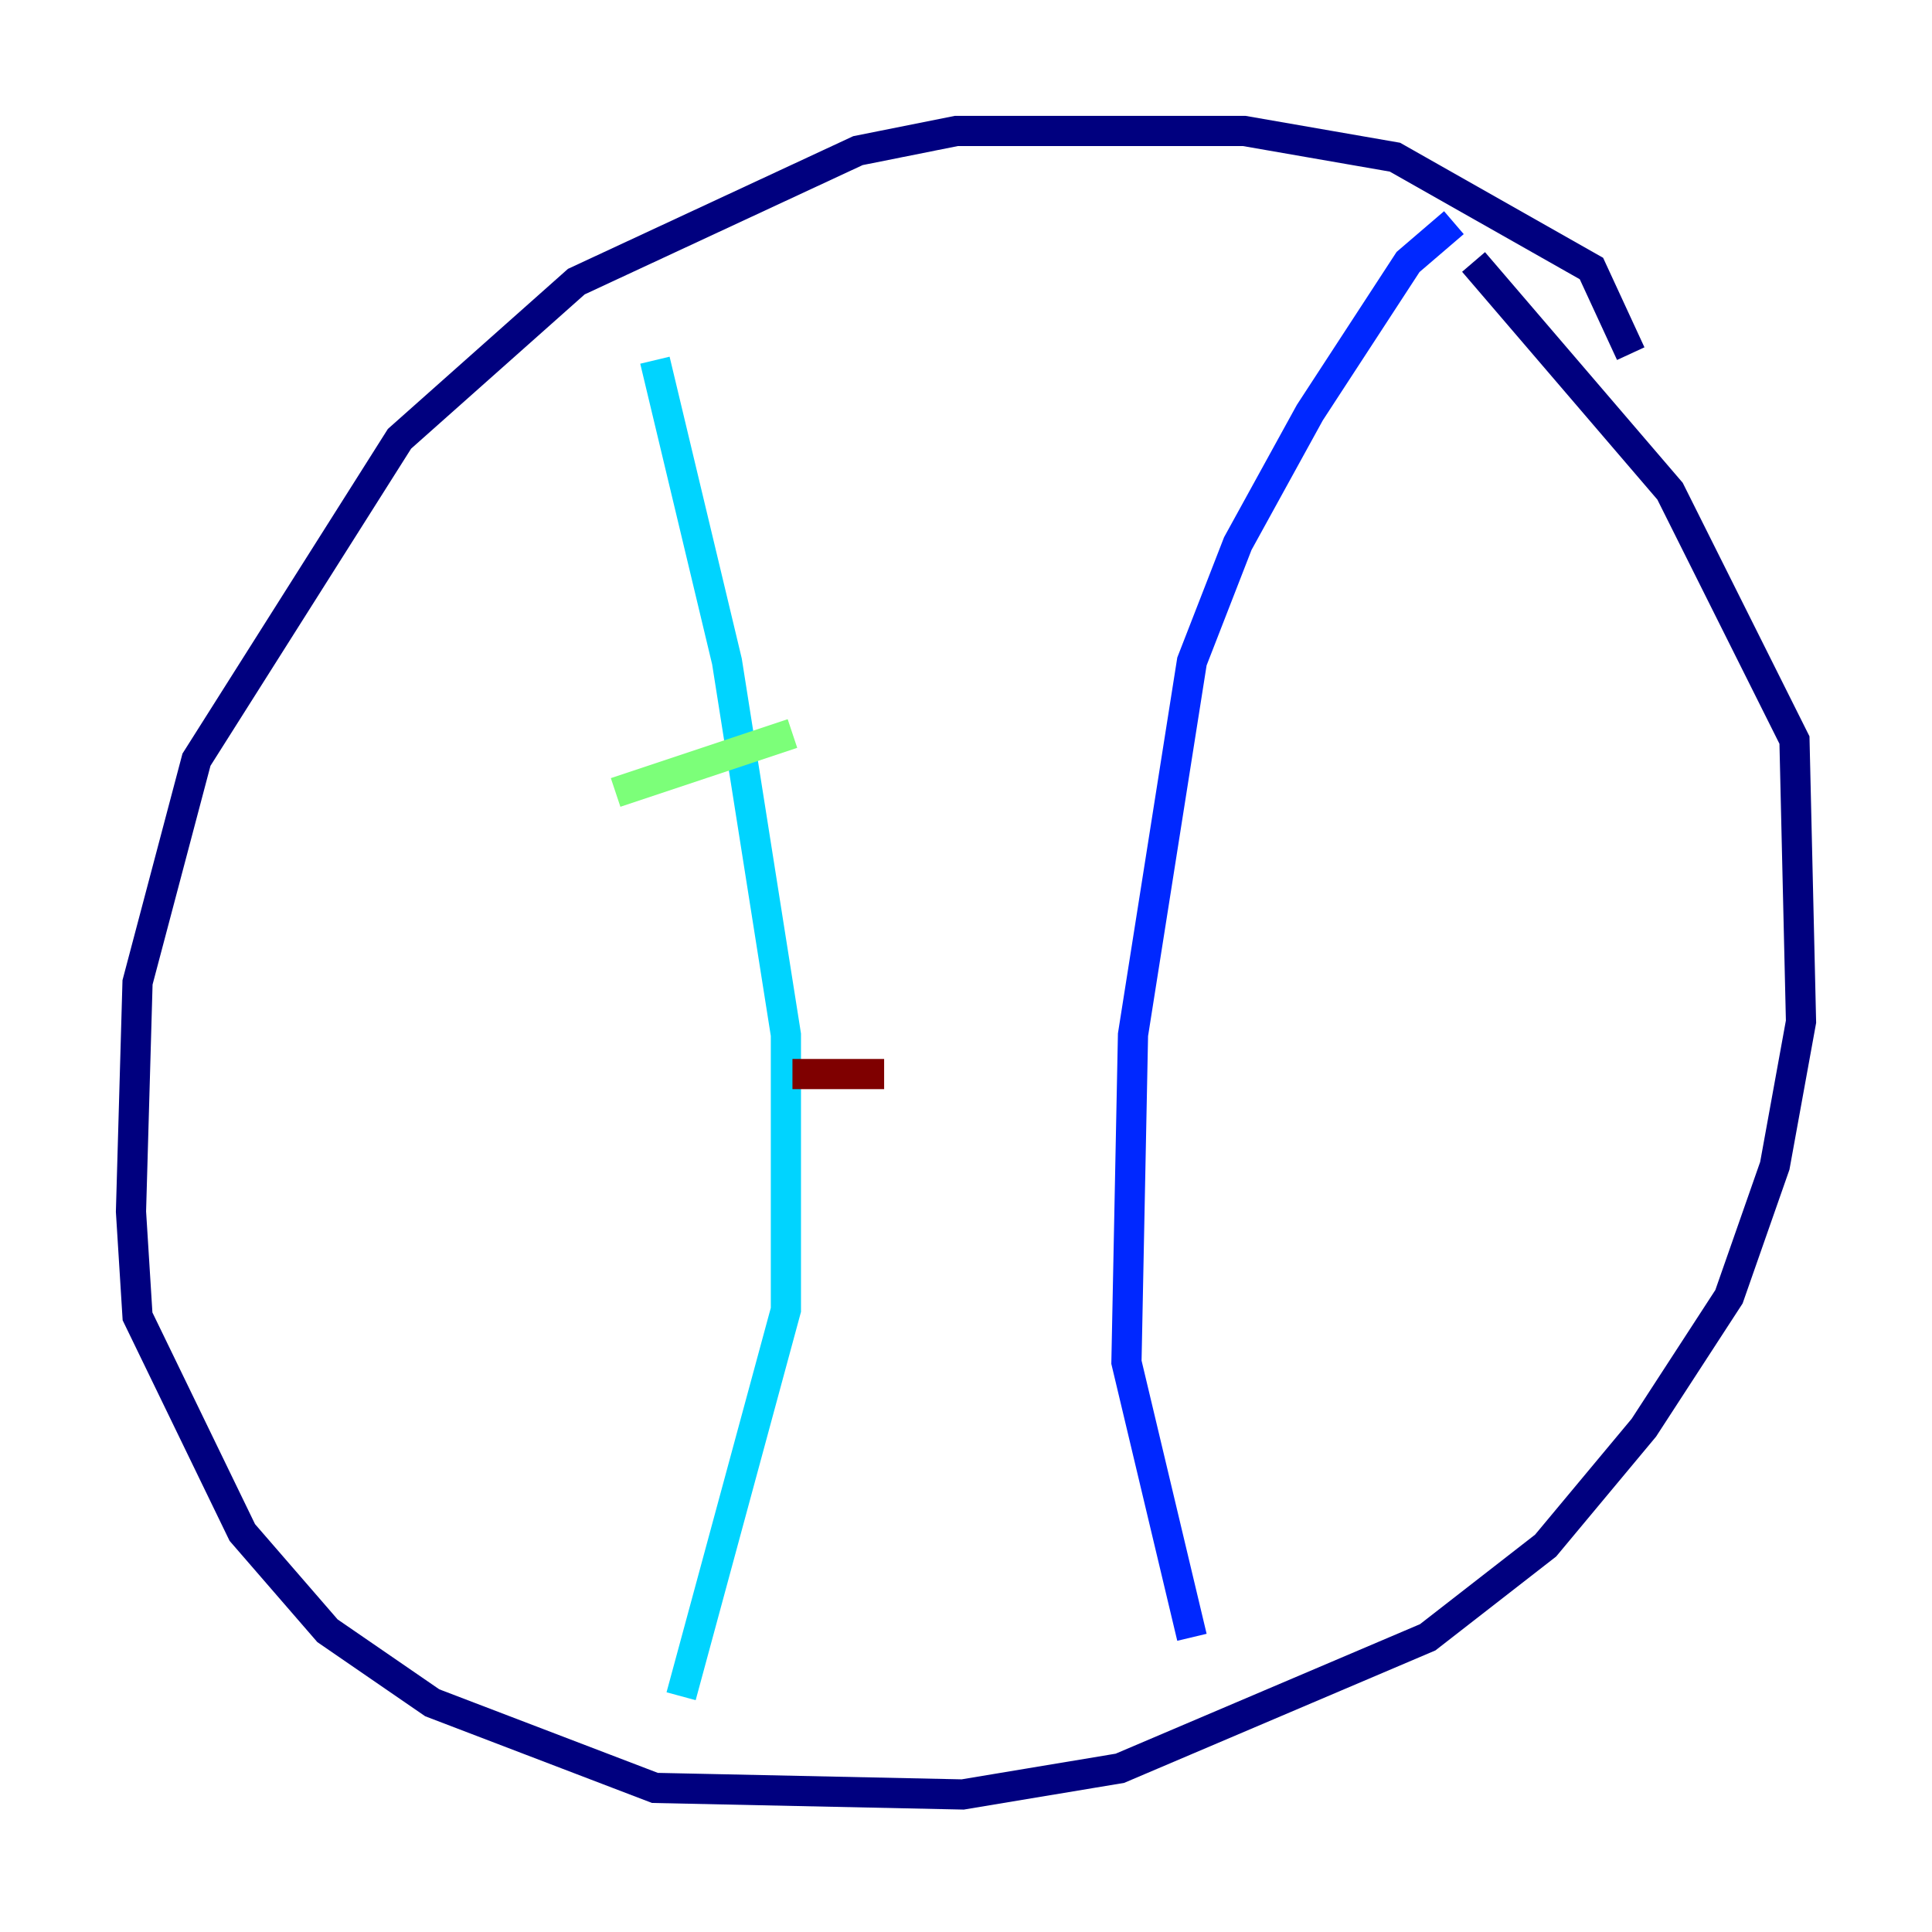 <?xml version="1.0" encoding="utf-8" ?>
<svg baseProfile="tiny" height="128" version="1.2" viewBox="0,0,128,128" width="128" xmlns="http://www.w3.org/2000/svg" xmlns:ev="http://www.w3.org/2001/xml-events" xmlns:xlink="http://www.w3.org/1999/xlink"><defs /><polyline fill="none" points="108.041,23.43 105.437,17.79 92.42,10.414 82.441,8.678 63.349,8.678 56.841,9.98 38.183,18.658 26.468,29.071 13.017,50.332 9.112,65.085 8.678,80.271 9.112,87.214 16.054,101.532 21.695,108.041 28.637,112.814 43.39,118.454 63.783,118.888 74.197,117.153 94.59,108.475 102.4,102.4 108.909,94.59 114.549,85.912 117.586,77.234 119.322,67.688 118.888,49.031 110.644,32.542 97.627,17.356" stroke="#00007f" stroke-width="2" /><polyline fill="none" points="96.325,14.752 93.288,17.356 86.78,27.336 82.007,36.014 78.969,43.824 75.064,68.556 74.63,90.251 78.969,108.475" stroke="#0028ff" stroke-width="2" /><polyline fill="none" points="43.39,23.864 48.163,43.824 52.068,68.556 52.068,86.78 45.125,112.38" stroke="#00d4ff" stroke-width="2" /><polyline fill="none" points="40.786,52.502 52.502,48.597" stroke="#7cff79" stroke-width="2" /><polyline fill="none" points="45.559,74.63 45.559,74.63" stroke="#ffe500" stroke-width="2" /><polyline fill="none" points="40.786,91.552 40.786,91.552" stroke="#ff4600" stroke-width="2" /><polyline fill="none" points="52.502,71.159 58.576,71.159" stroke="#7f0000" stroke-width="2" /></svg>